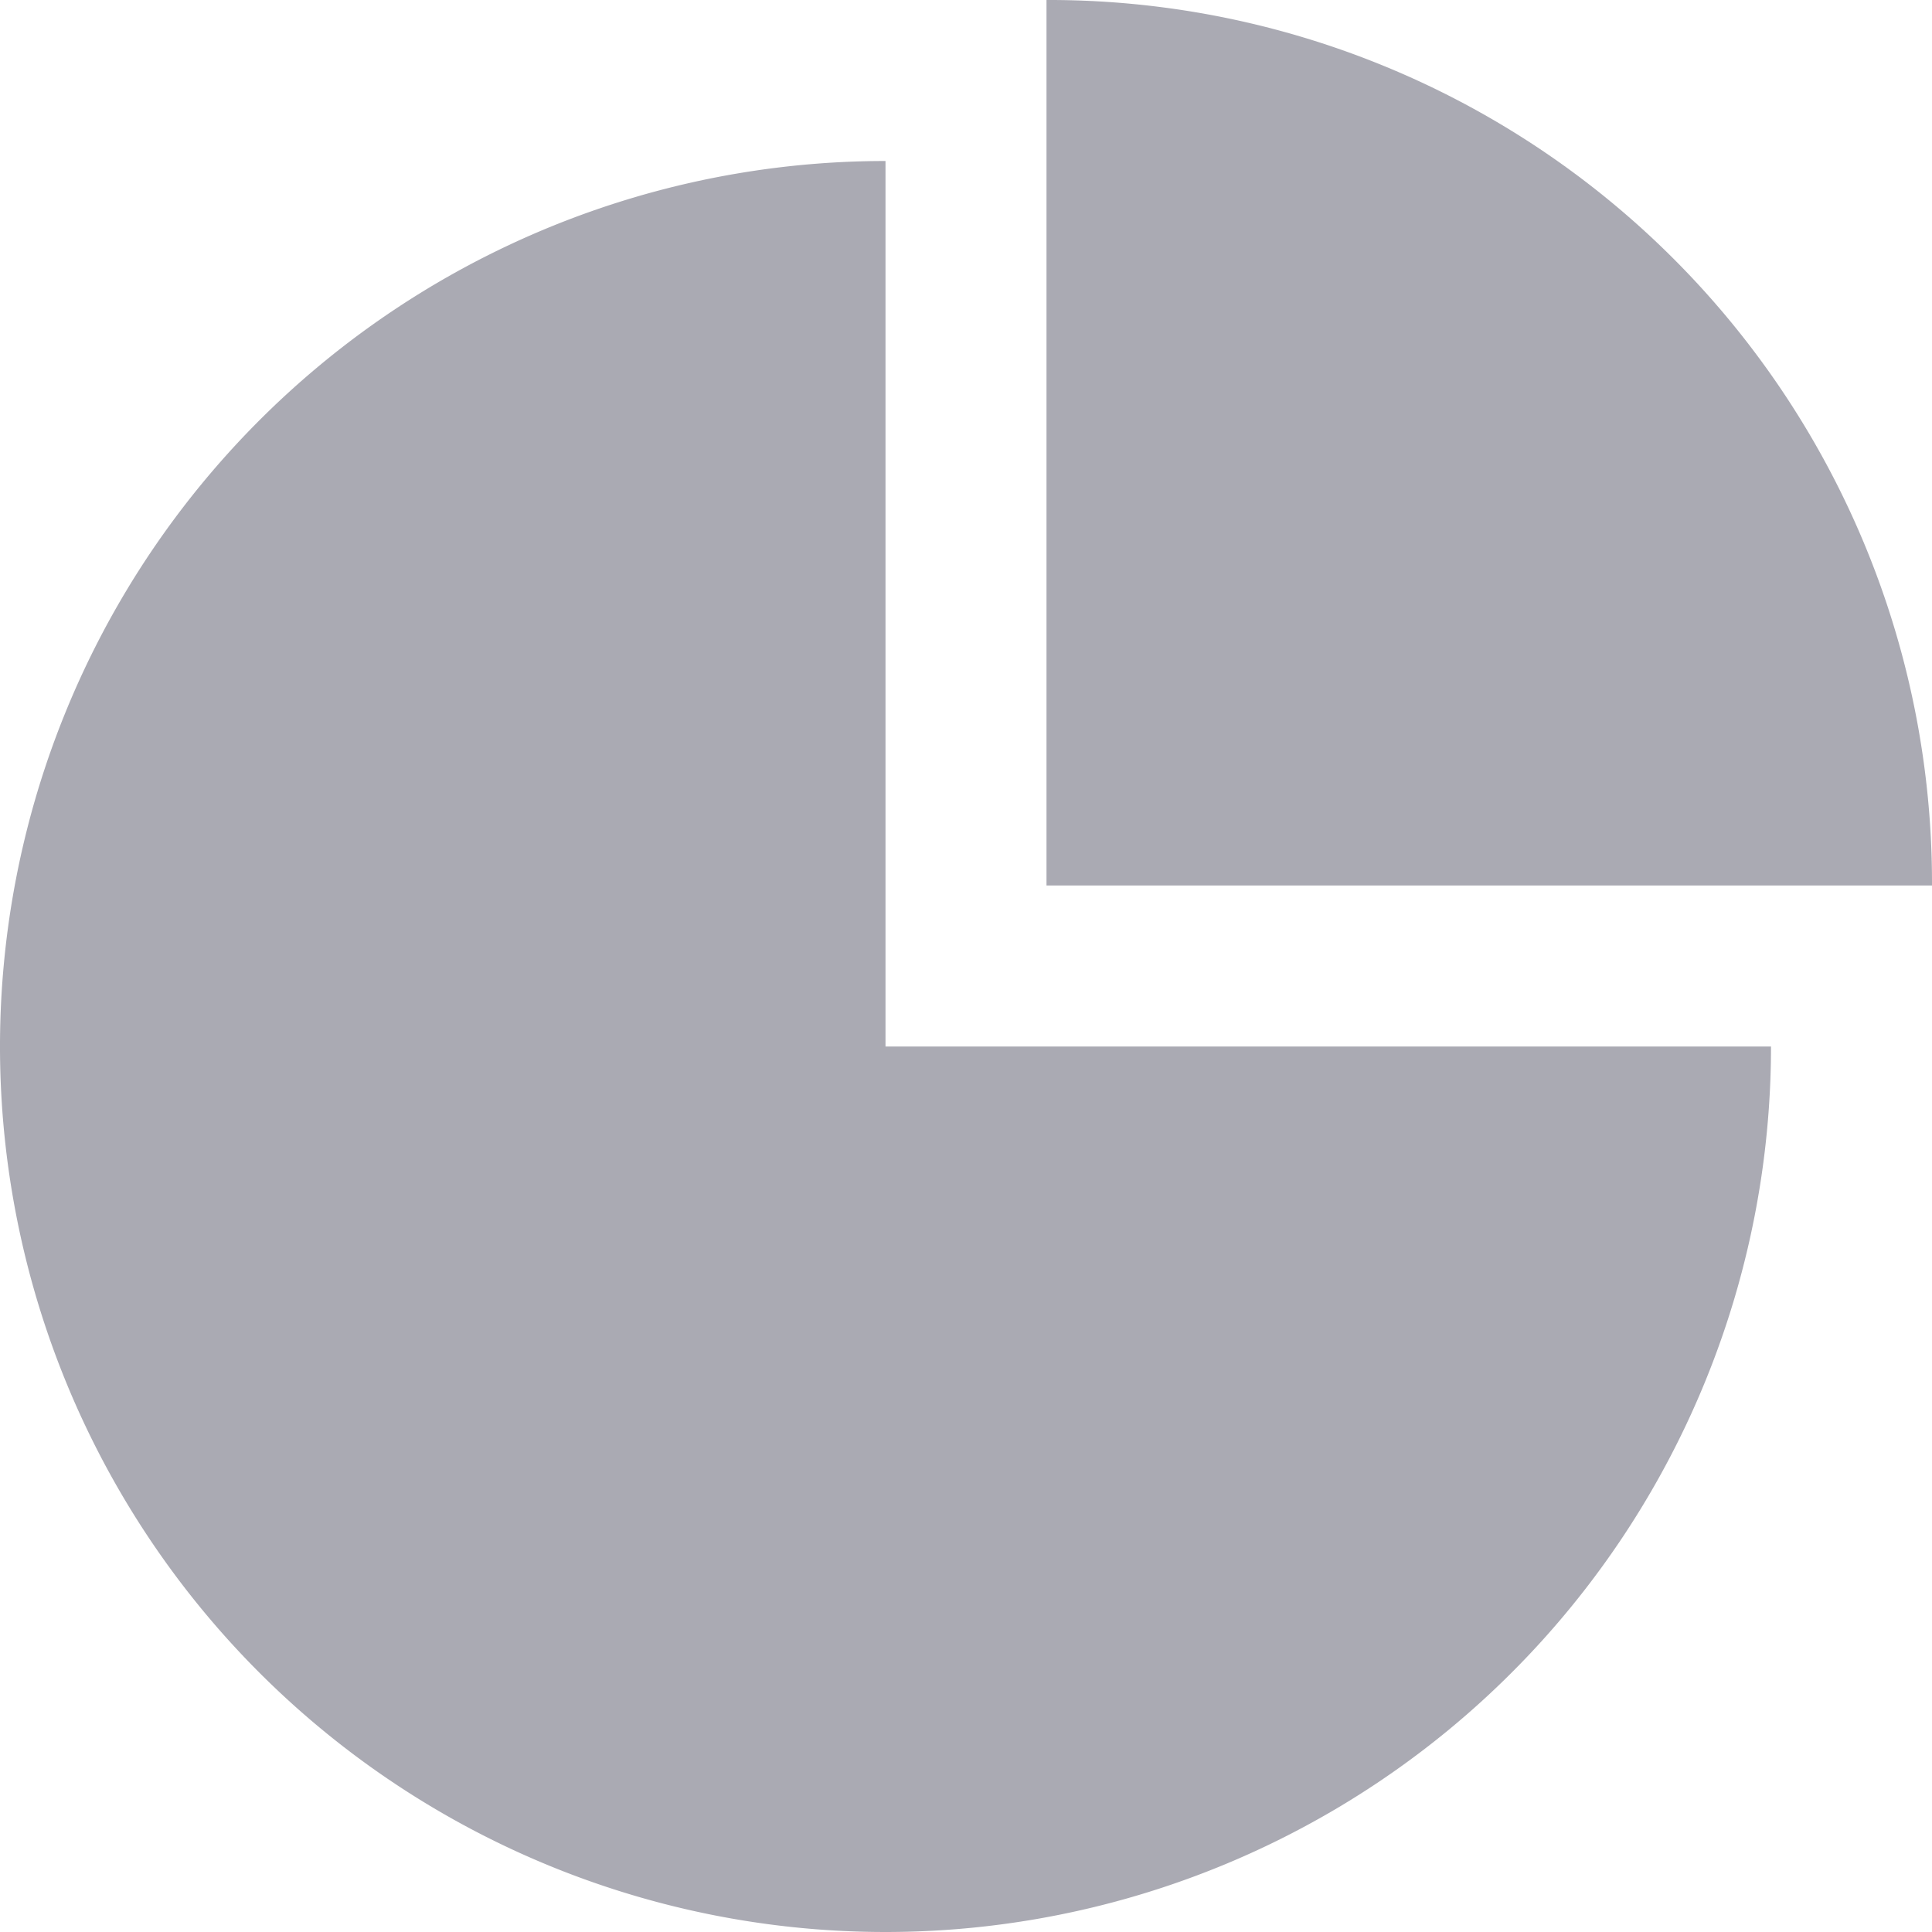 <svg xmlns="http://www.w3.org/2000/svg" viewBox="-6536 9564 24 24"><defs><style>.a{fill:#aaaab3;}</style></defs><g transform="translate(-6536 9564)"><path class="a" d="M11,15V4A11,11,0,1,0,22,15Z" transform="translate(0 -2)"/><path class="a" d="M37,11A10.968,10.968,0,0,0,26,0V11Z" transform="translate(-13)"/></g></svg>